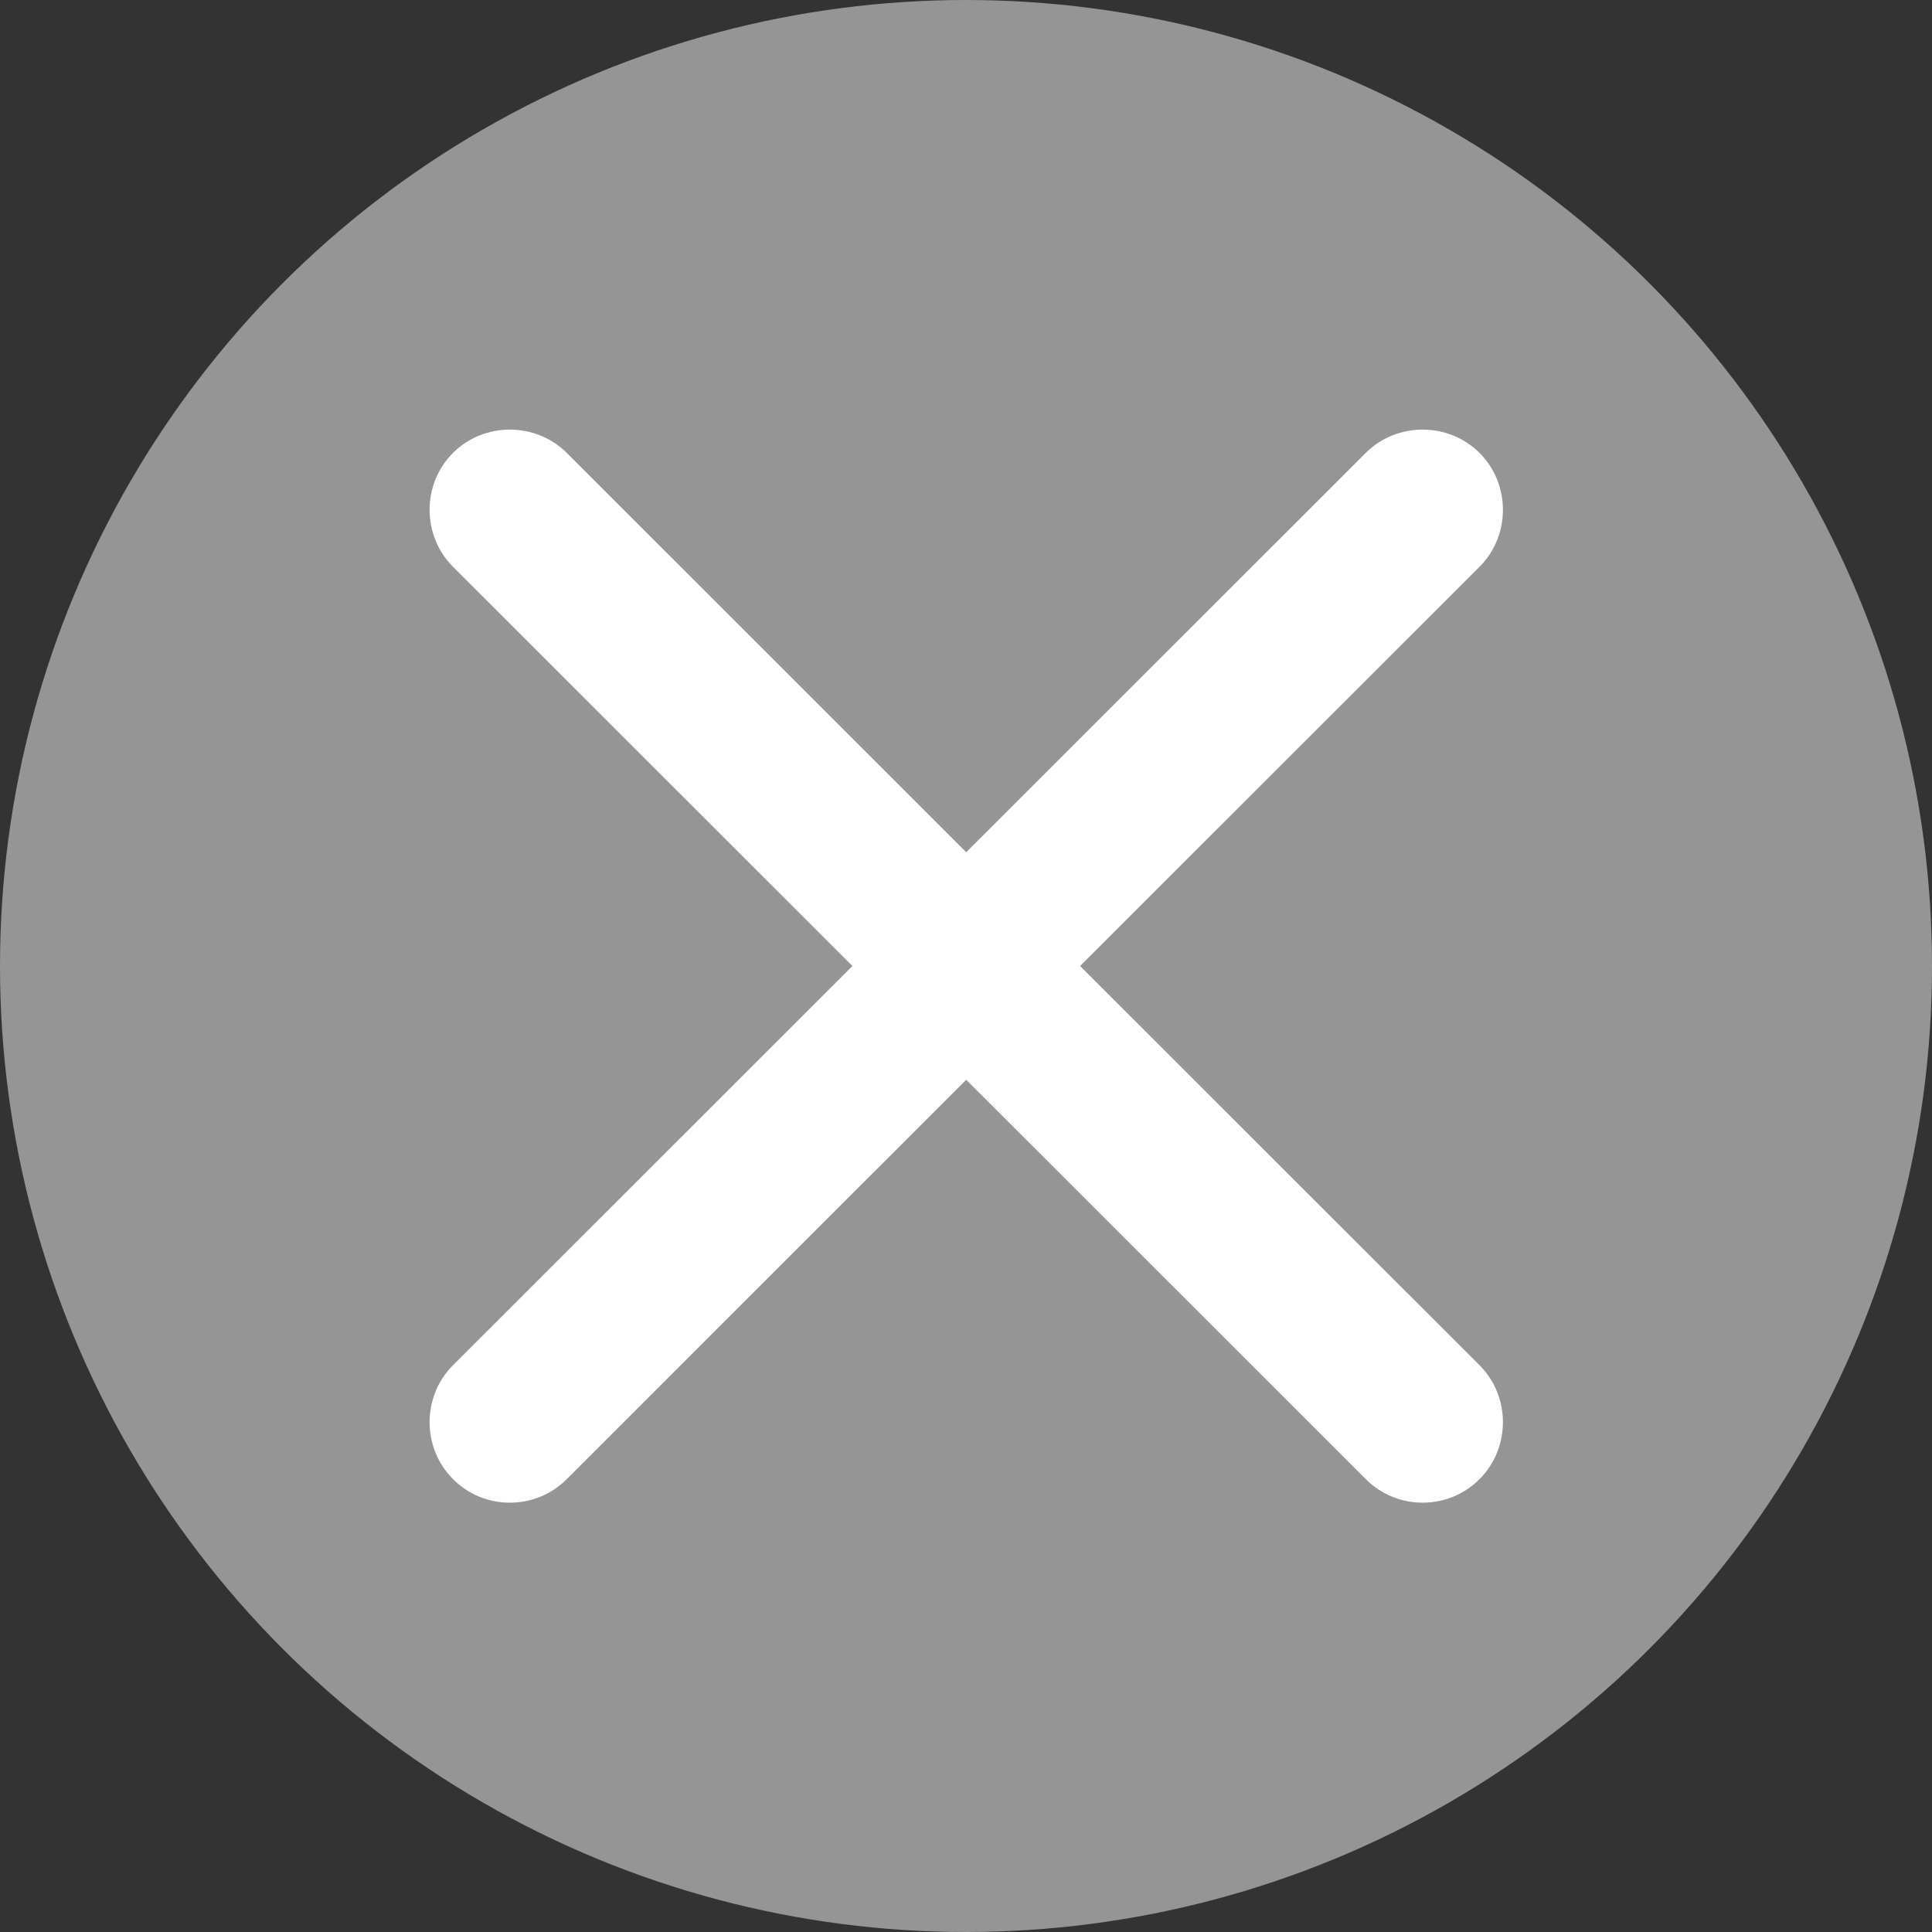 <svg width="18" height="18" viewBox="0 0 18 18" fill="none" xmlns="http://www.w3.org/2000/svg">
<rect x="0" y="0" width="18" height="18" fill="#333333" stroke="none"/>
<circle cx="9" cy="9" r="9" fill="#959595"/>
<path d="M10.063 9L13.785 5.28C14.075 4.99 14.075 4.51 13.785 4.22C13.495 3.93 13.014 3.93 12.724 4.22L9.002 7.94L5.281 4.22C4.99 3.93 4.51 3.93 4.22 4.22C3.93 4.51 3.93 4.99 4.22 5.28L7.942 9L4.22 12.72C3.93 13.01 3.93 13.49 4.22 13.78C4.37 13.93 4.56 14 4.75 14C4.94 14 5.131 13.93 5.281 13.78L9.002 10.06L12.724 13.78C12.874 13.93 13.065 14 13.255 14C13.445 14 13.635 13.93 13.785 13.78C14.075 13.49 14.075 13.01 13.785 12.72L10.063 9Z" fill="white"/>
</svg>
